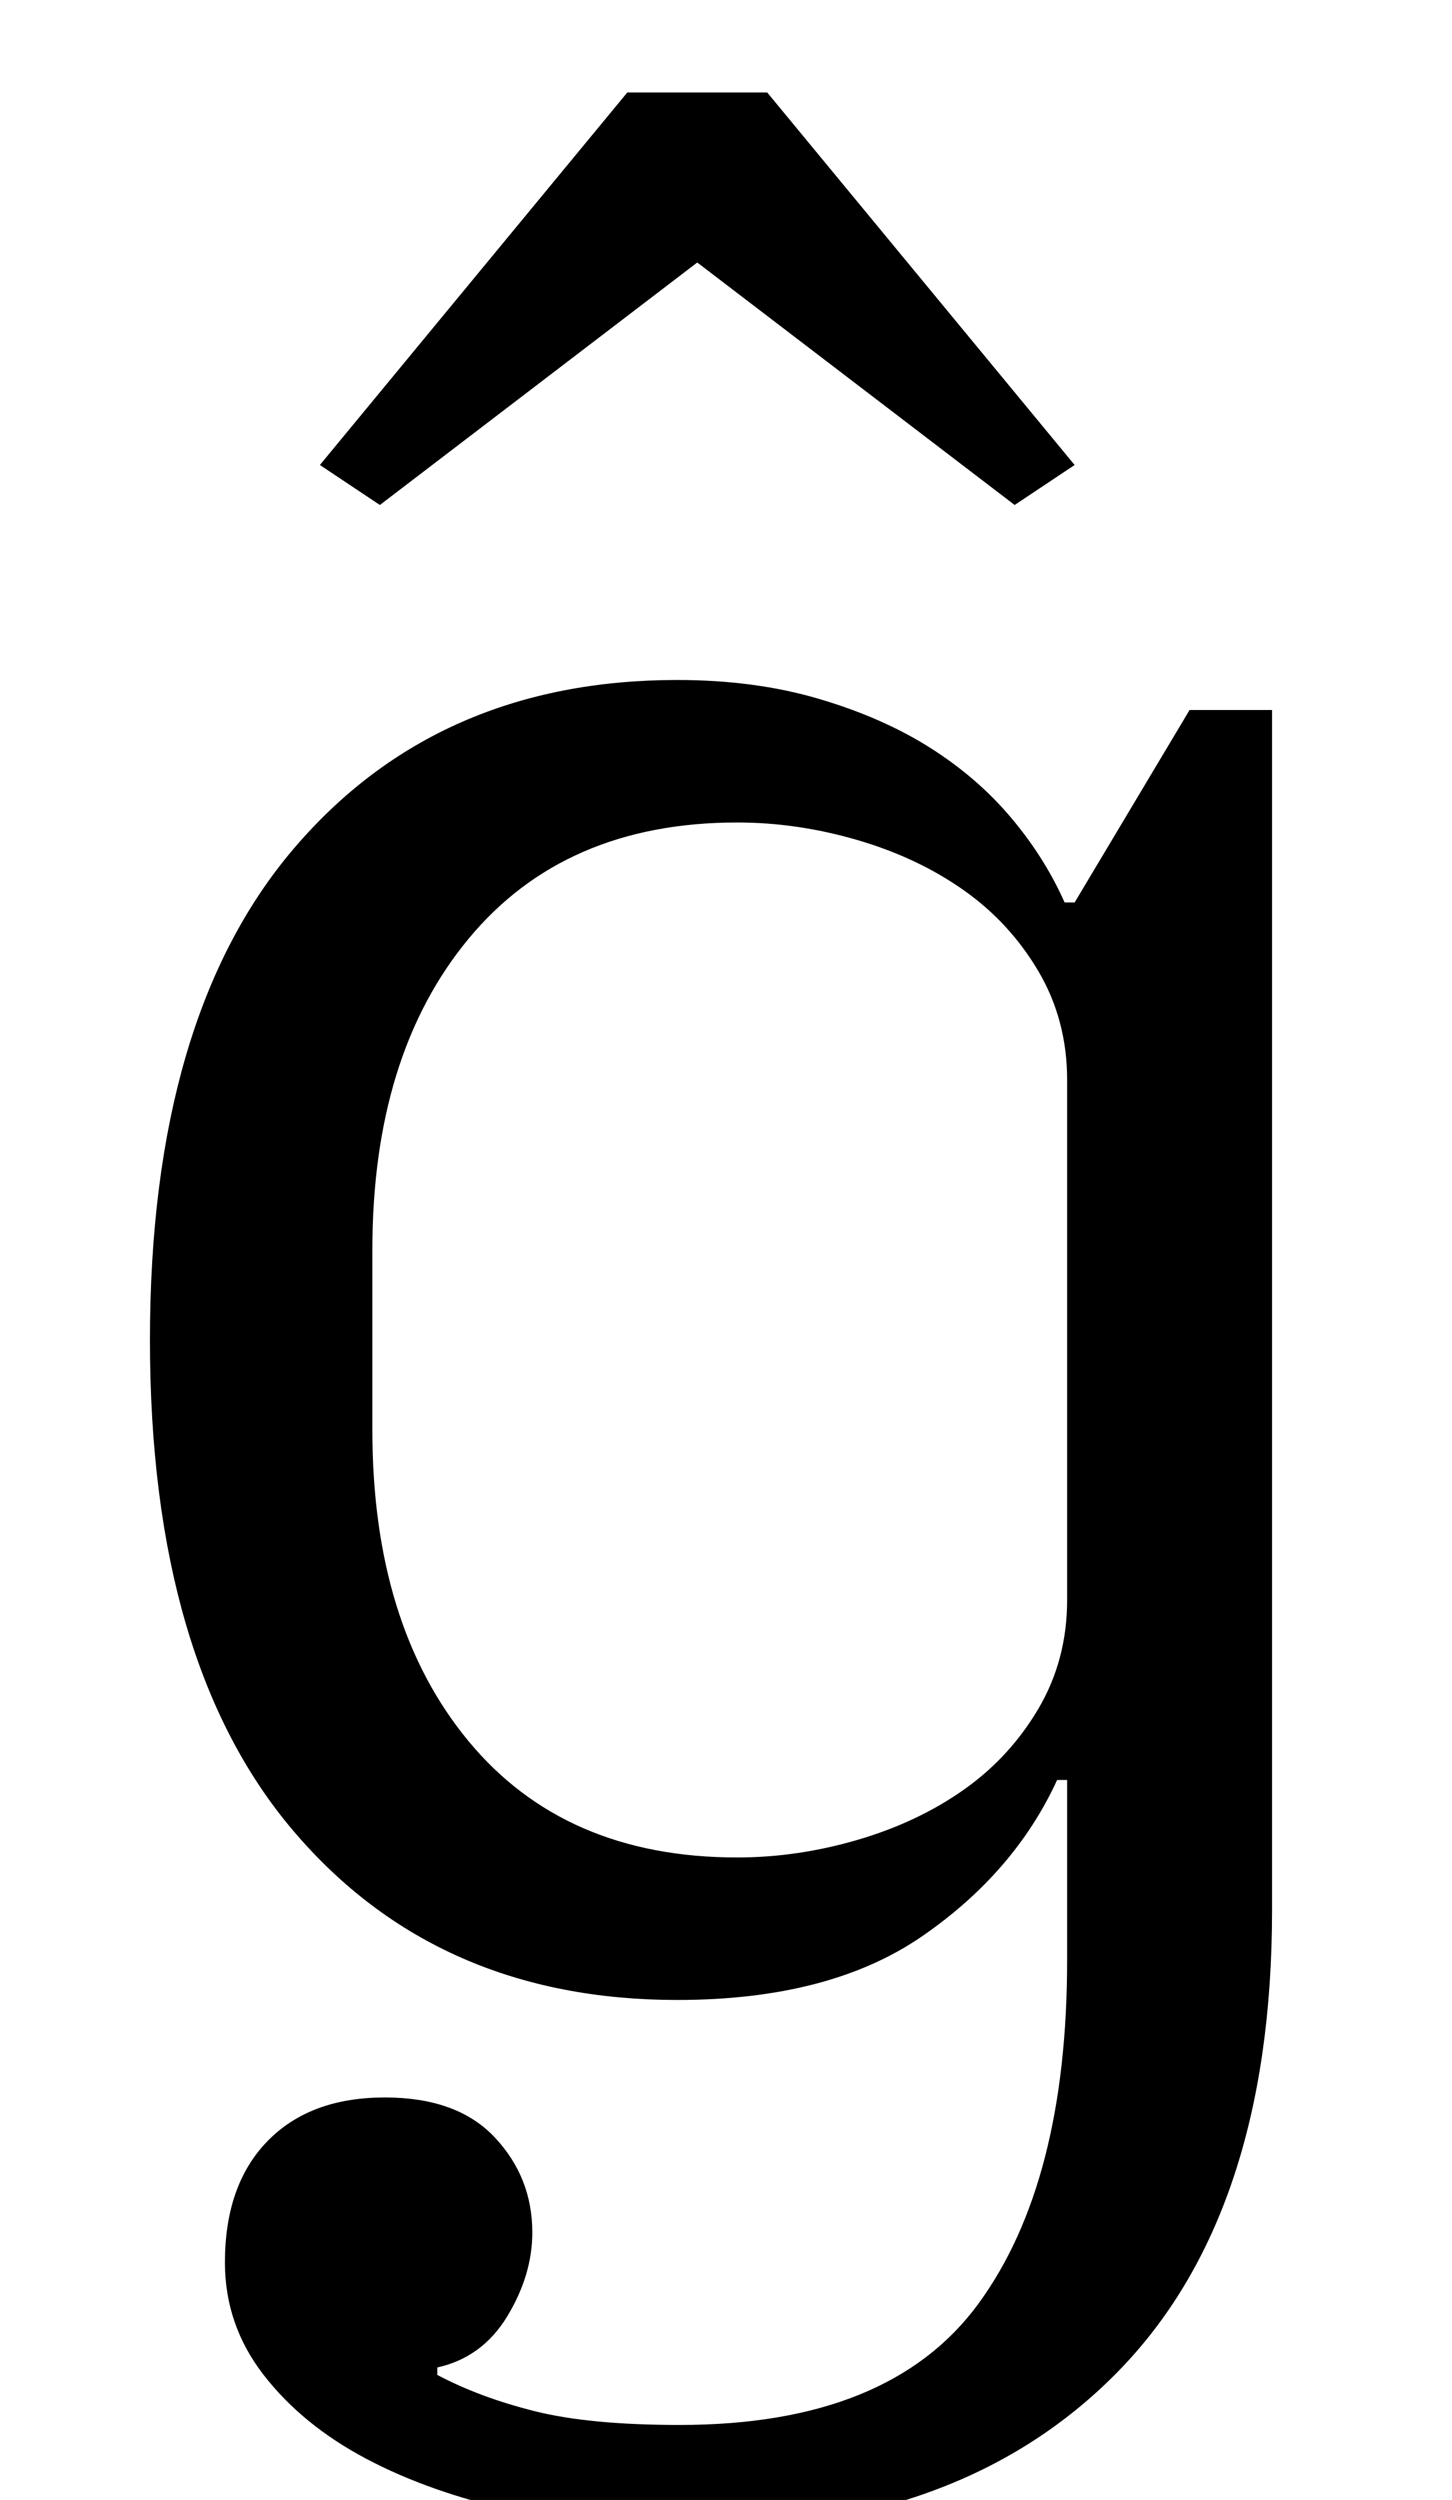 <?xml version="1.0" standalone="no"?>
<!DOCTYPE svg PUBLIC "-//W3C//DTD SVG 1.1//EN" "http://www.w3.org/Graphics/SVG/1.1/DTD/svg11.dtd" >
<svg xmlns="http://www.w3.org/2000/svg" xmlns:xlink="http://www.w3.org/1999/xlink" version="1.1" viewBox="-10 0 581 1000">
  <g transform="matrix(1 0 0 -1 0 800)">
   <path fill="currentColor"
d="M267 -212q-37 0 -71 7.5t-59.5 21t-41 33.5t-15.5 45q0 31 17 48.5t47 17.5q29 0 44 -16t15 -38q0 -17 -10 -33.5t-28 -20.5v-3q17 -9 39 -14.5t58 -5.5q84 0 119.5 48.5t35.5 137.5v72h-4q-17 -37 -54 -62.5t-98 -25.5q-96 0 -153.5 67.5t-57.5 196.5t57.5 196.5
t153.5 67.5q31 0 56.5 -7.5t44.5 -19.5t32.5 -28t21.5 -34h4l46 77h33v-480q0 -122 -62 -185t-170 -63zM285 57q24 0 48 7t42.5 20t30 32.5t11.5 43.5v208q0 24 -11.5 43.5t-30 32.5t-42.5 20t-48 7q-69 0 -107.5 -46.5t-38.5 -124.5v-72q0 -78 38.5 -124.5t107.5 -46.5z
M118 614l123 149h56l123 -149l-24 -16l-127 97l-127 -97z" />
  </g>

</svg>
